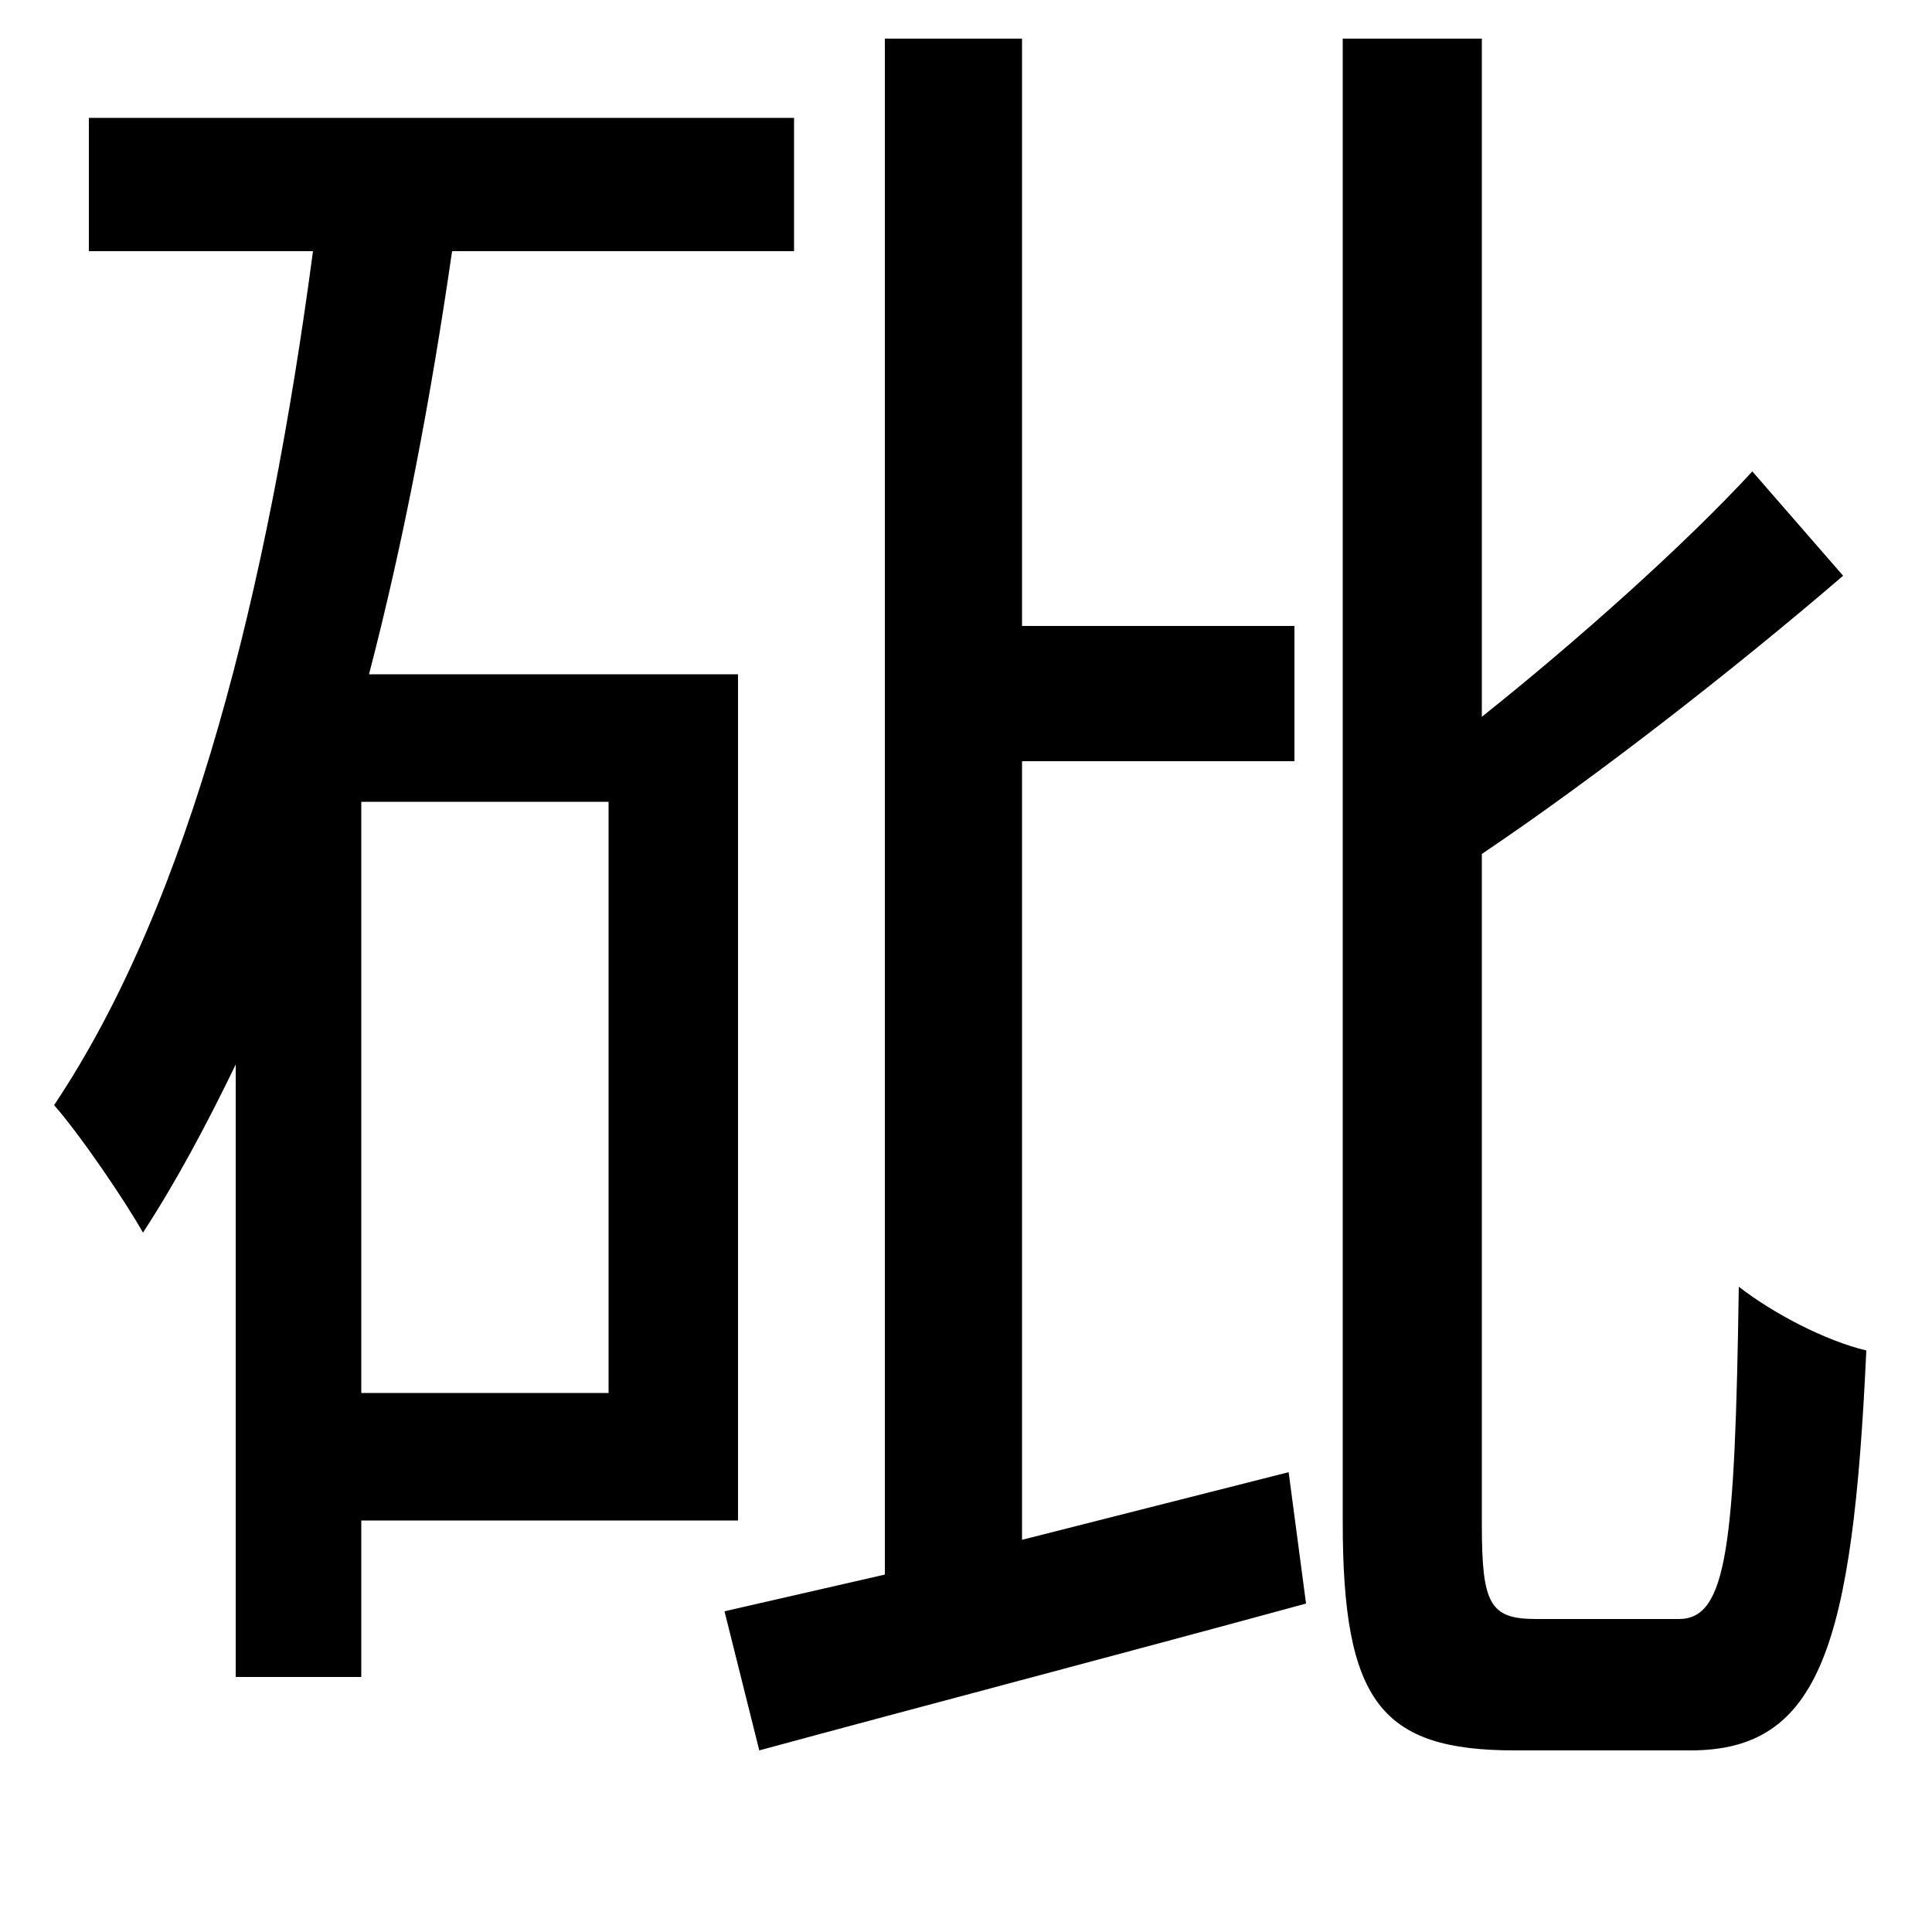 <svg xmlns="http://www.w3.org/2000/svg"
    viewBox="0 0 1000 1000">
  <!--
© 2014-2021 Adobe (http://www.adobe.com/).
Noto is a trademark of Google Inc.
This Font Software is licensed under the SIL Open Font License, Version 1.1. This Font Software is distributed on an "AS IS" BASIS, WITHOUT WARRANTIES OR CONDITIONS OF ANY KIND, either express or implied. See the SIL Open Font License for the specific language, permissions and limitations governing your use of this Font Software.
http://scripts.sil.org/OFL
  -->
<path d="M375 834L393 906C474 884 577 857 676 830L667 762 529 797 529 394 670 394 670 324 529 324 529 20 458 20 458 815ZM695 20L695 788C695 881 715 906 784 906 797 906 859 906 875 906 942 906 959 852 966 699 945 694 918 680 900 666 898 800 894 838 869 838 856 838 805 838 795 838 771 838 767 830 767 789L767 442C825 403 897 347 954 298L907 244C872 282 816 332 767 371L767 20ZM46 61L46 130 162 130C139 303 99 466 28 572 42 588 65 622 74 638 91 612 107 582 122 551L122 868 187 868 187 787 382 787 382 349 191 349C209 280 223 206 234 130L411 130 411 61ZM187 415L315 415 315 721 187 721Z"/>
</svg>